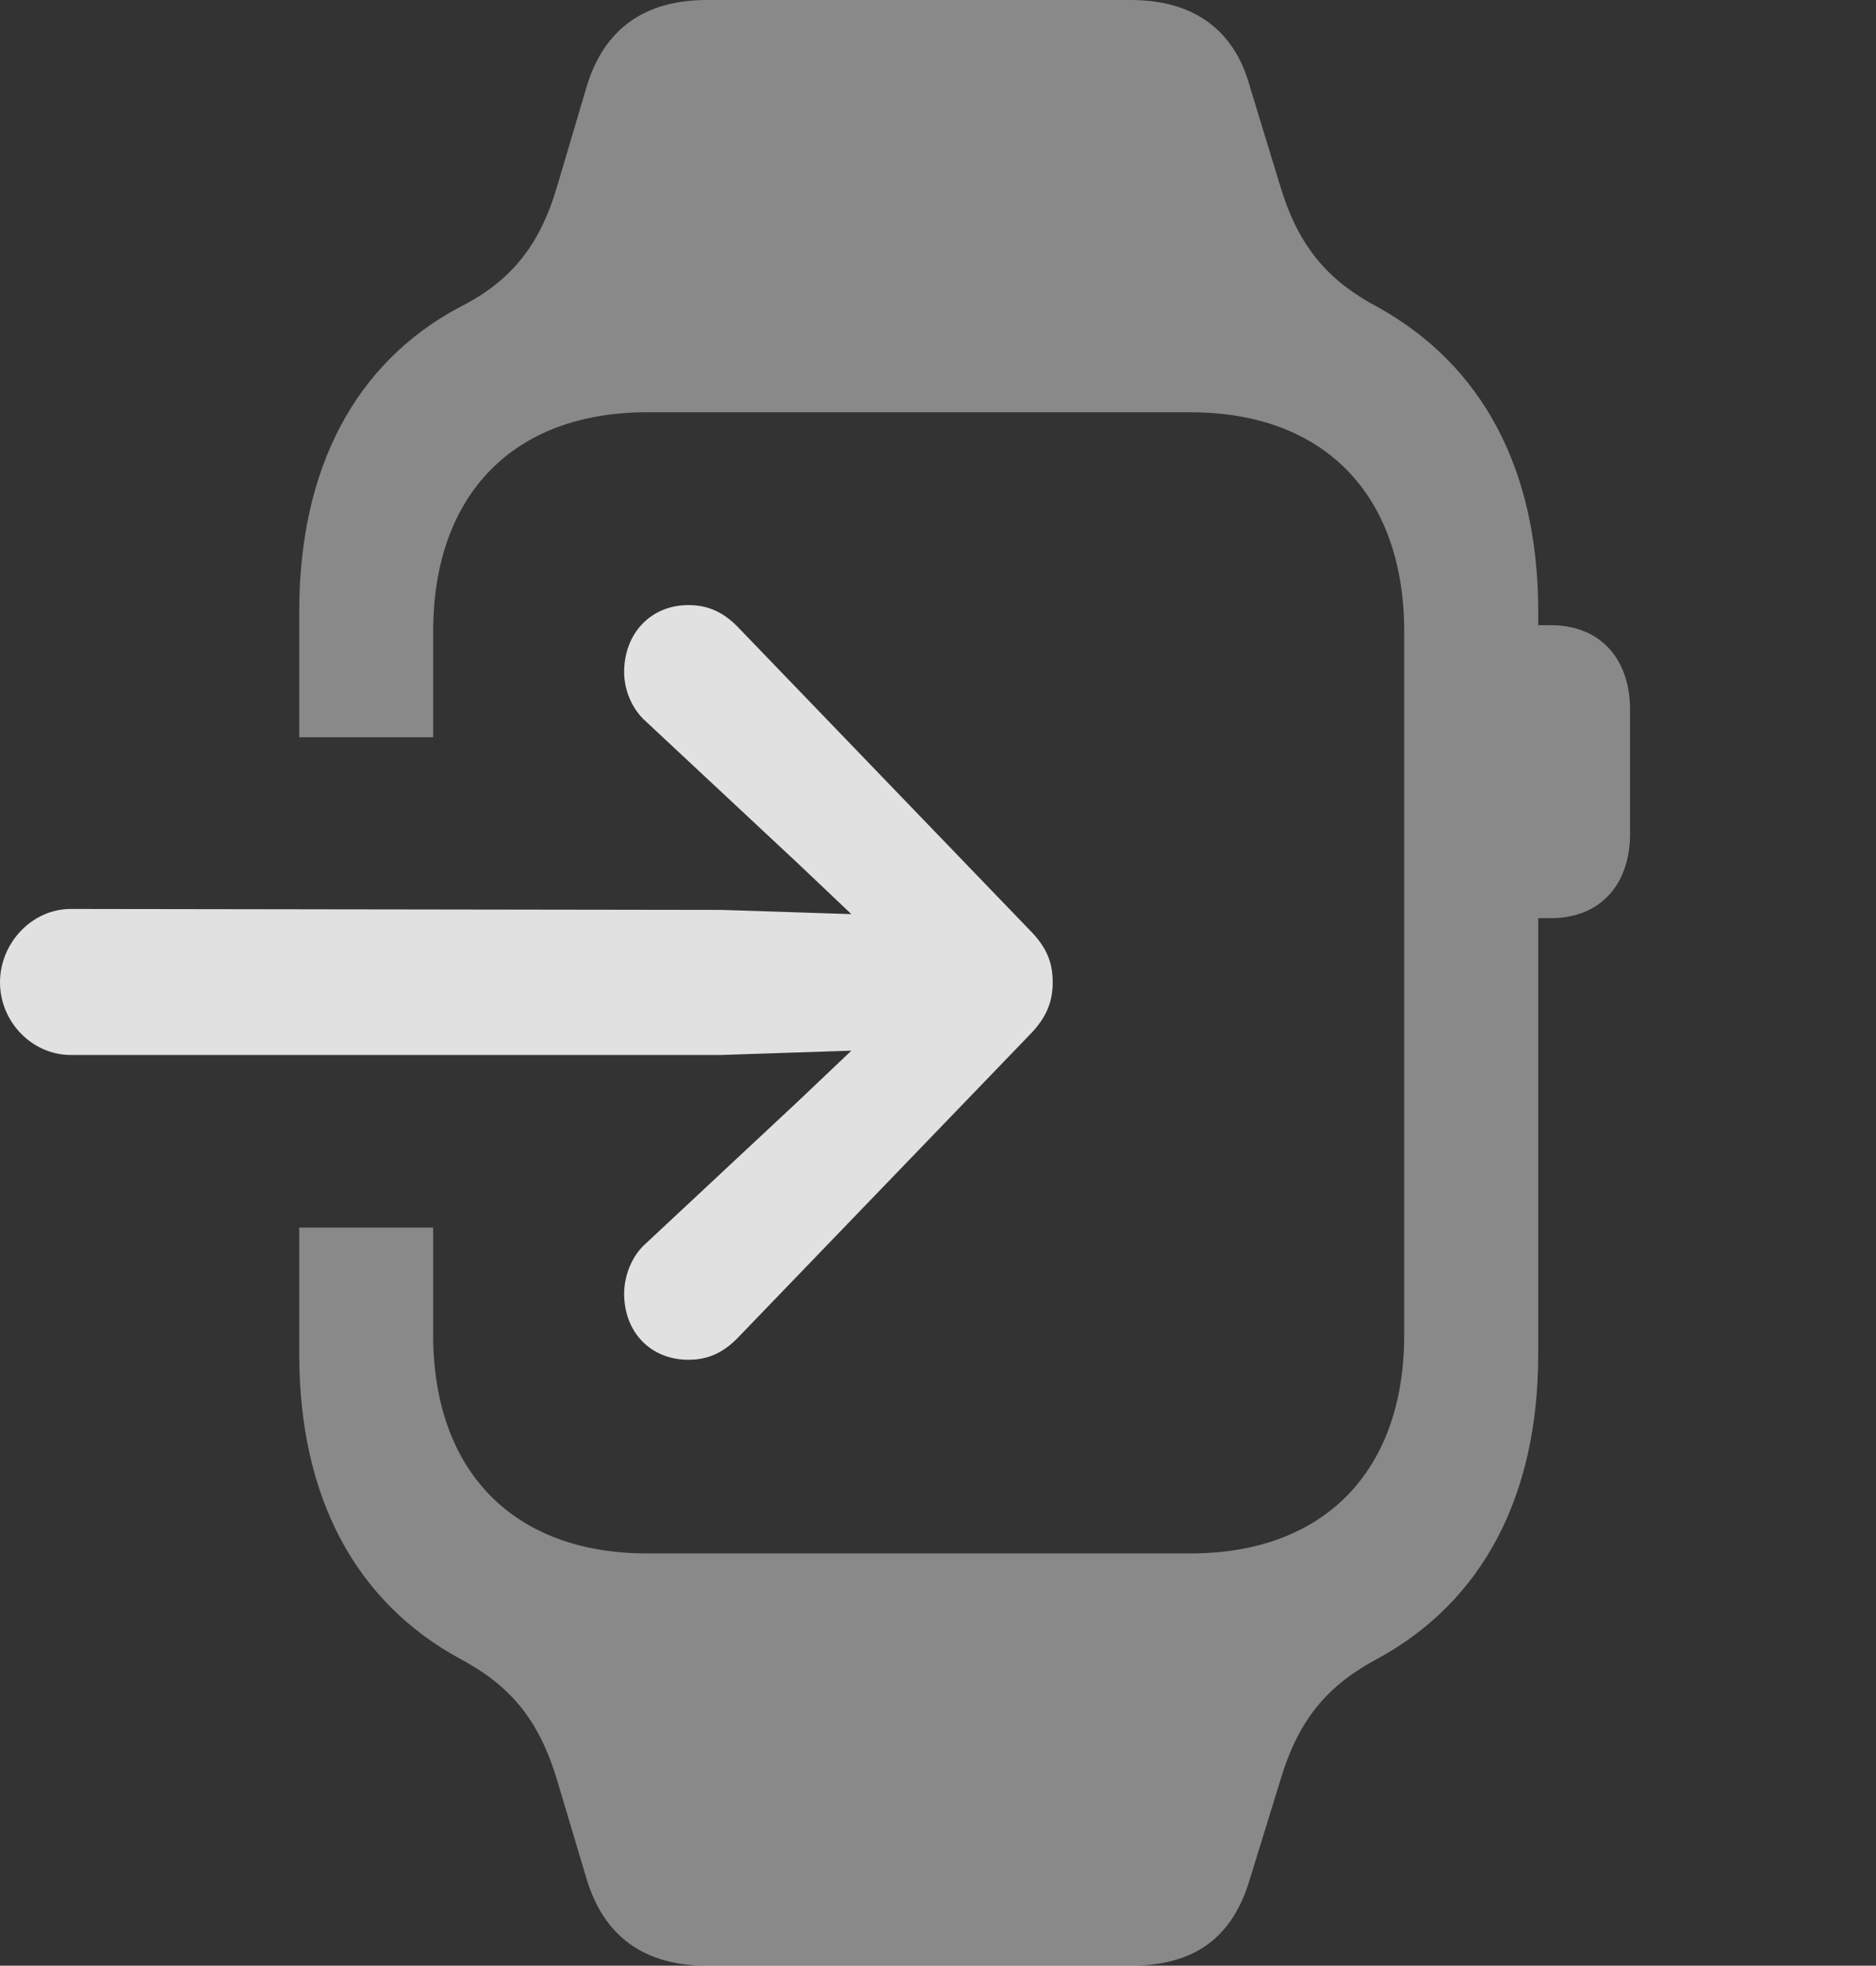 <?xml version="1.0" encoding="UTF-8"?>
<!--Generator: Apple Native CoreSVG 341-->
<!DOCTYPE svg
PUBLIC "-//W3C//DTD SVG 1.1//EN"
       "http://www.w3.org/Graphics/SVG/1.1/DTD/svg11.dtd">
<svg version="1.1" xmlns="http://www.w3.org/2000/svg" xmlns:xlink="http://www.w3.org/1999/xlink" viewBox="0 0 19.961 20.908">
 <rect x="0" y="0" width="19.961" height="20.908" fill="#333333" stroke="none"/>
 <g>
  <rect height="20.908" opacity="0" width="19.961" x="0" y="0"/>
  <path d="M13.301 0.928L13.623 1.982C13.818 2.627 14.131 2.988 14.668 3.271C15.771 3.887 16.367 4.99 16.367 6.504L16.367 6.65L16.504 6.65C17.012 6.65 17.344 6.992 17.344 7.549L17.344 8.867C17.344 9.424 17.012 9.766 16.504 9.766L16.367 9.766L16.367 14.404C16.367 15.918 15.771 17.031 14.668 17.637C14.131 17.92 13.818 18.281 13.623 18.936L13.301 19.98C13.115 20.615 12.705 20.908 12.031 20.908L7.52 20.908C6.865 20.908 6.426 20.605 6.24 19.98L5.928 18.936C5.732 18.281 5.42 17.92 4.883 17.637C3.779 17.031 3.184 15.918 3.184 14.404L3.184 13.057L4.609 13.057L4.609 14.199C4.609 15.645 5.459 16.523 6.885 16.523L12.666 16.523C14.092 16.523 14.941 15.645 14.941 14.199L14.941 6.719C14.941 5.264 14.092 4.385 12.666 4.385L6.885 4.385C5.459 4.385 4.609 5.264 4.609 6.719L4.609 7.842L3.184 7.842L3.184 6.504C3.184 4.971 3.789 3.857 4.883 3.271C5.43 2.998 5.742 2.617 5.928 1.982L6.24 0.928C6.426 0.303 6.865 0 7.52 0L12.031 0C12.695 0 13.135 0.312 13.301 0.928Z" fill="white" fill-opacity="0.425"/>
  <path d="M7.324 14.463C7.539 14.463 7.695 14.385 7.842 14.238L10.947 11.016C11.143 10.82 11.201 10.645 11.201 10.449C11.201 10.244 11.143 10.078 10.947 9.883L7.842 6.66C7.695 6.514 7.539 6.436 7.324 6.436C6.924 6.436 6.641 6.738 6.641 7.148C6.641 7.334 6.719 7.539 6.875 7.676L8.486 9.18L9.824 10.449L8.486 11.719L6.875 13.223C6.719 13.359 6.641 13.574 6.641 13.76C6.641 14.17 6.924 14.463 7.324 14.463ZM0.752 11.221L7.676 11.221L9.766 11.152C10.146 11.143 10.469 10.84 10.469 10.449C10.469 10.059 10.146 9.756 9.766 9.746L7.676 9.678L0.752 9.668C0.342 9.668 0 10.029 0 10.449C0 10.869 0.342 11.221 0.752 11.221Z" fill="white" fill-opacity="0.85"/>
 </g>
</svg>
